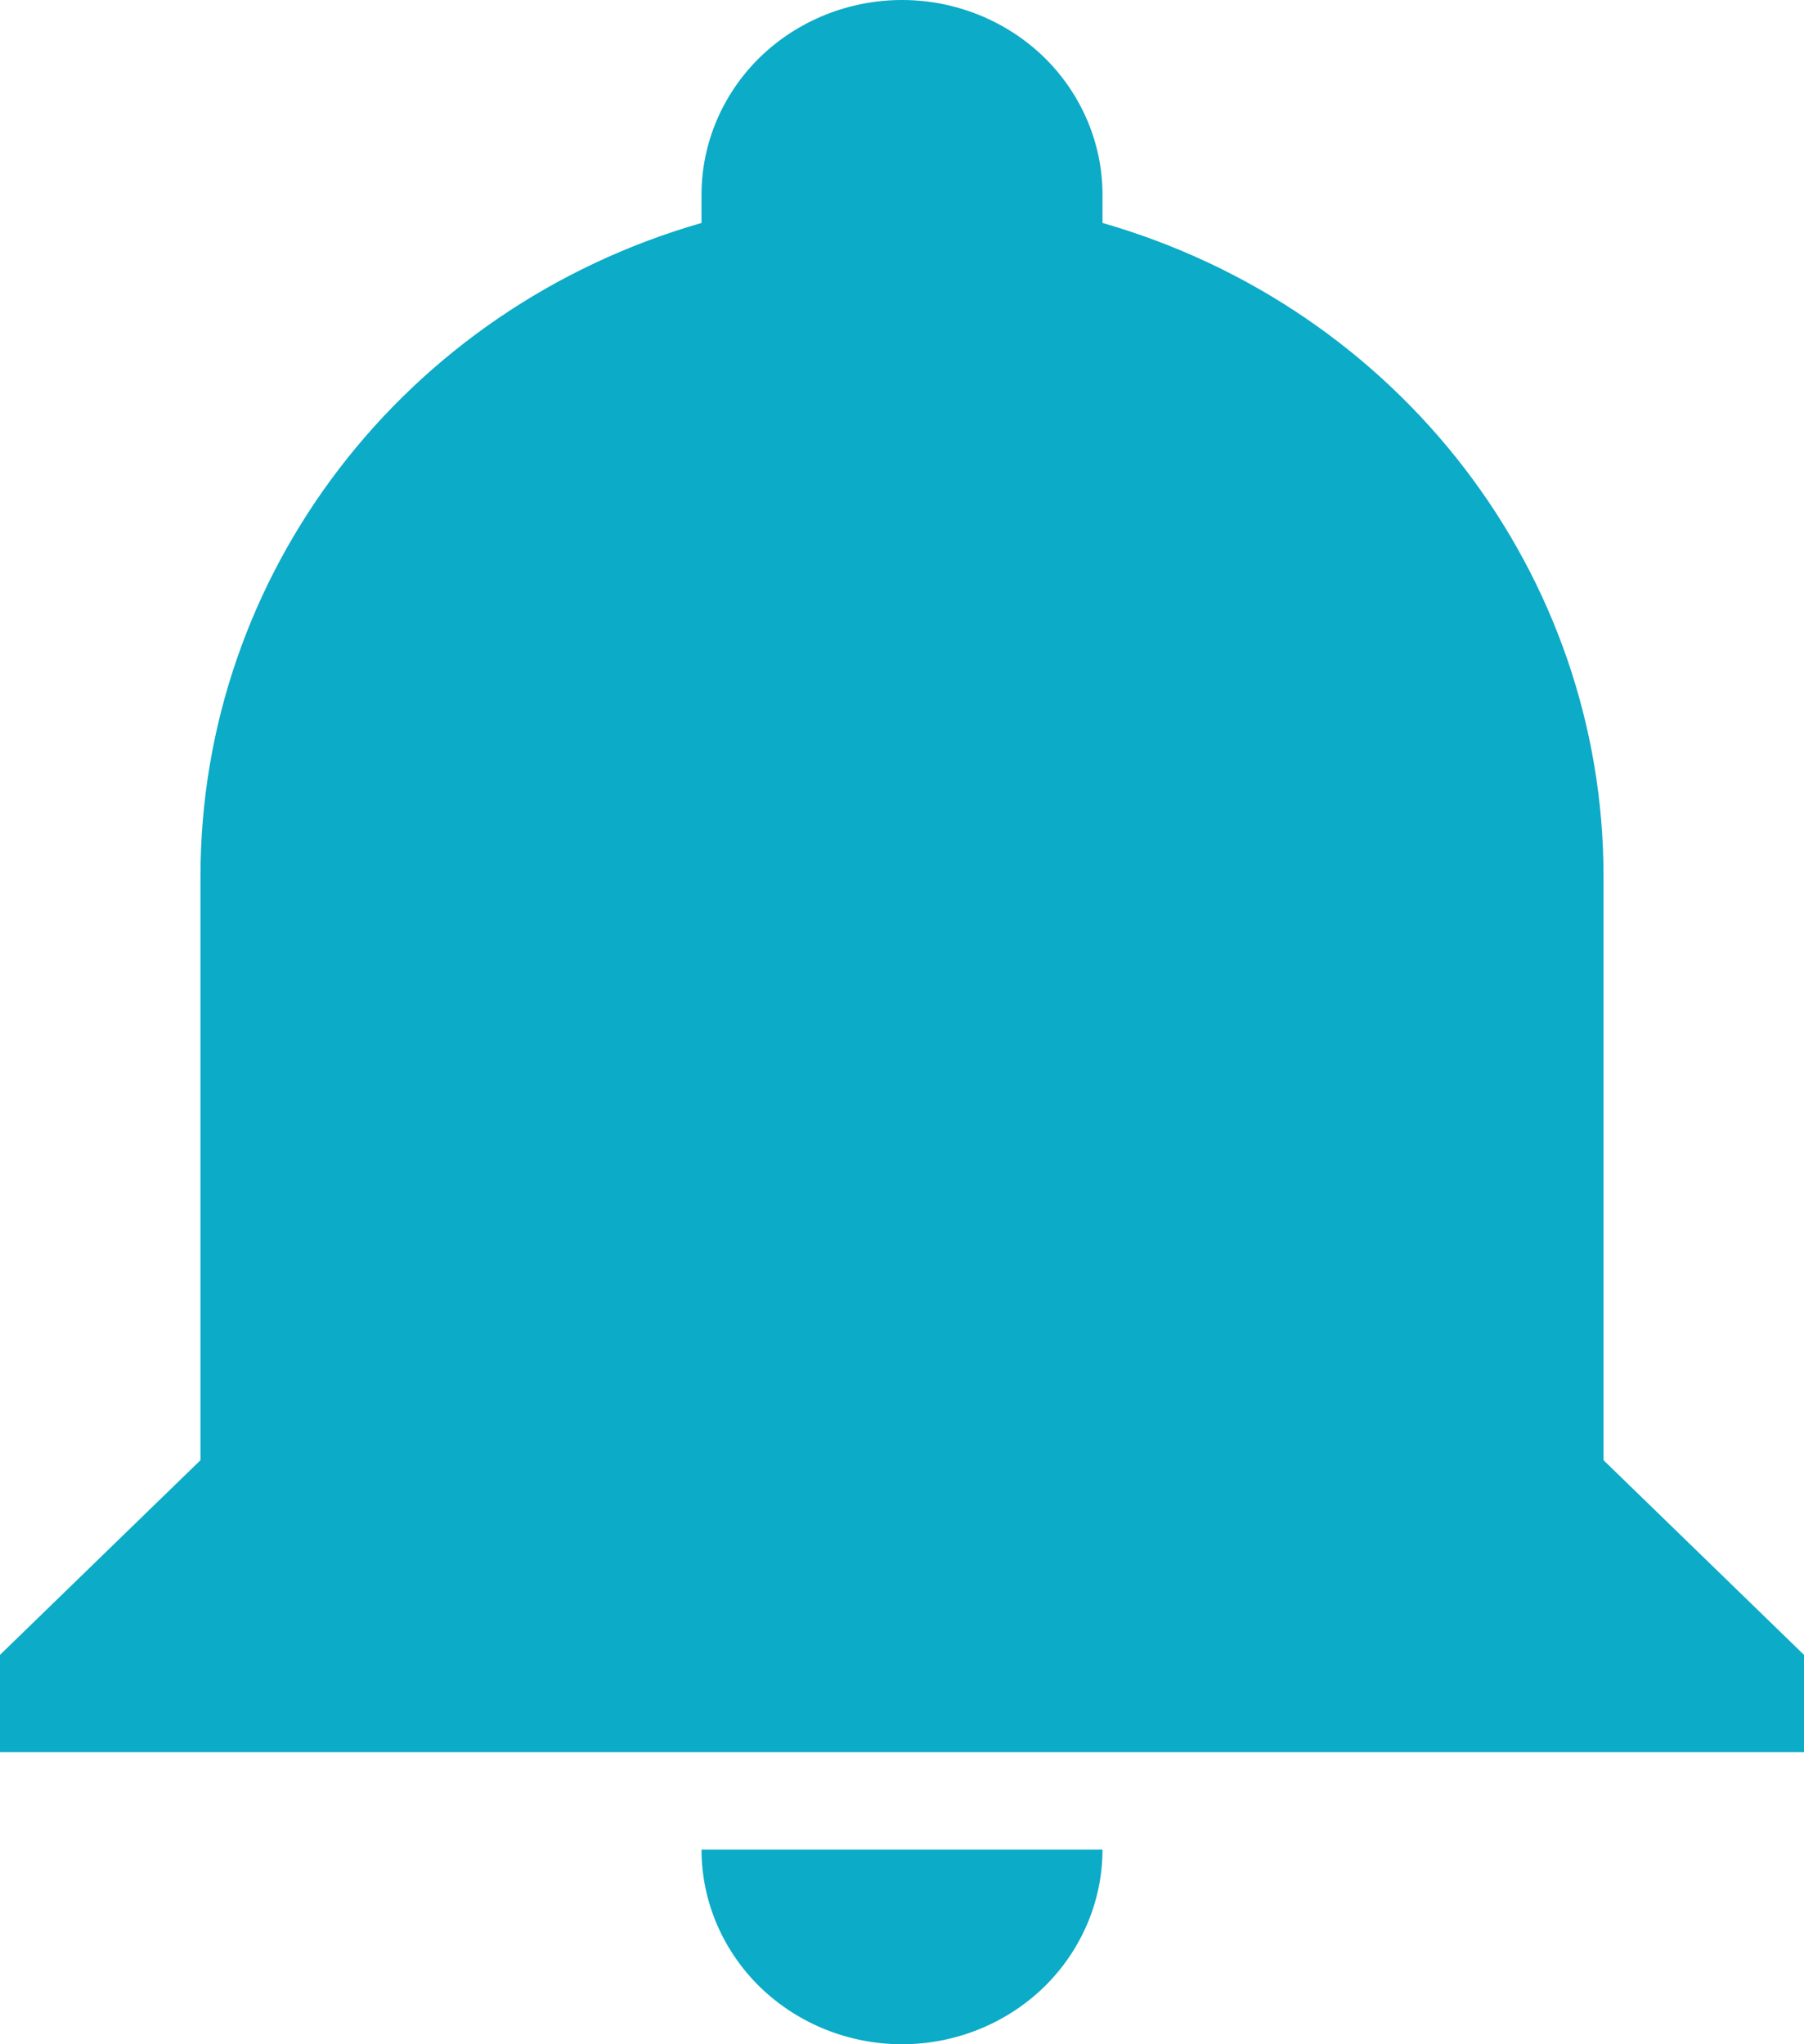 <svg width="15" height="17" viewBox="0 0 15 17" fill="none" xmlns="http://www.w3.org/2000/svg">
<path d="M15 13.762V14.571H0V13.762L1.667 12.143V7.286C1.667 4.776 3.358 2.566 5.833 1.854C5.833 1.773 5.833 1.7 5.833 1.619C5.833 1.19 6.009 0.778 6.321 0.474C6.634 0.171 7.058 0 7.5 0C7.942 0 8.366 0.171 8.679 0.474C8.991 0.778 9.167 1.19 9.167 1.619C9.167 1.7 9.167 1.773 9.167 1.854C11.642 2.566 13.333 4.776 13.333 7.286V12.143L15 13.762ZM9.167 15.381C9.167 15.81 8.991 16.222 8.679 16.526C8.366 16.829 7.942 17 7.5 17C7.058 17 6.634 16.829 6.321 16.526C6.009 16.222 5.833 15.81 5.833 15.381" fill="#0CABC7"/>
</svg>
